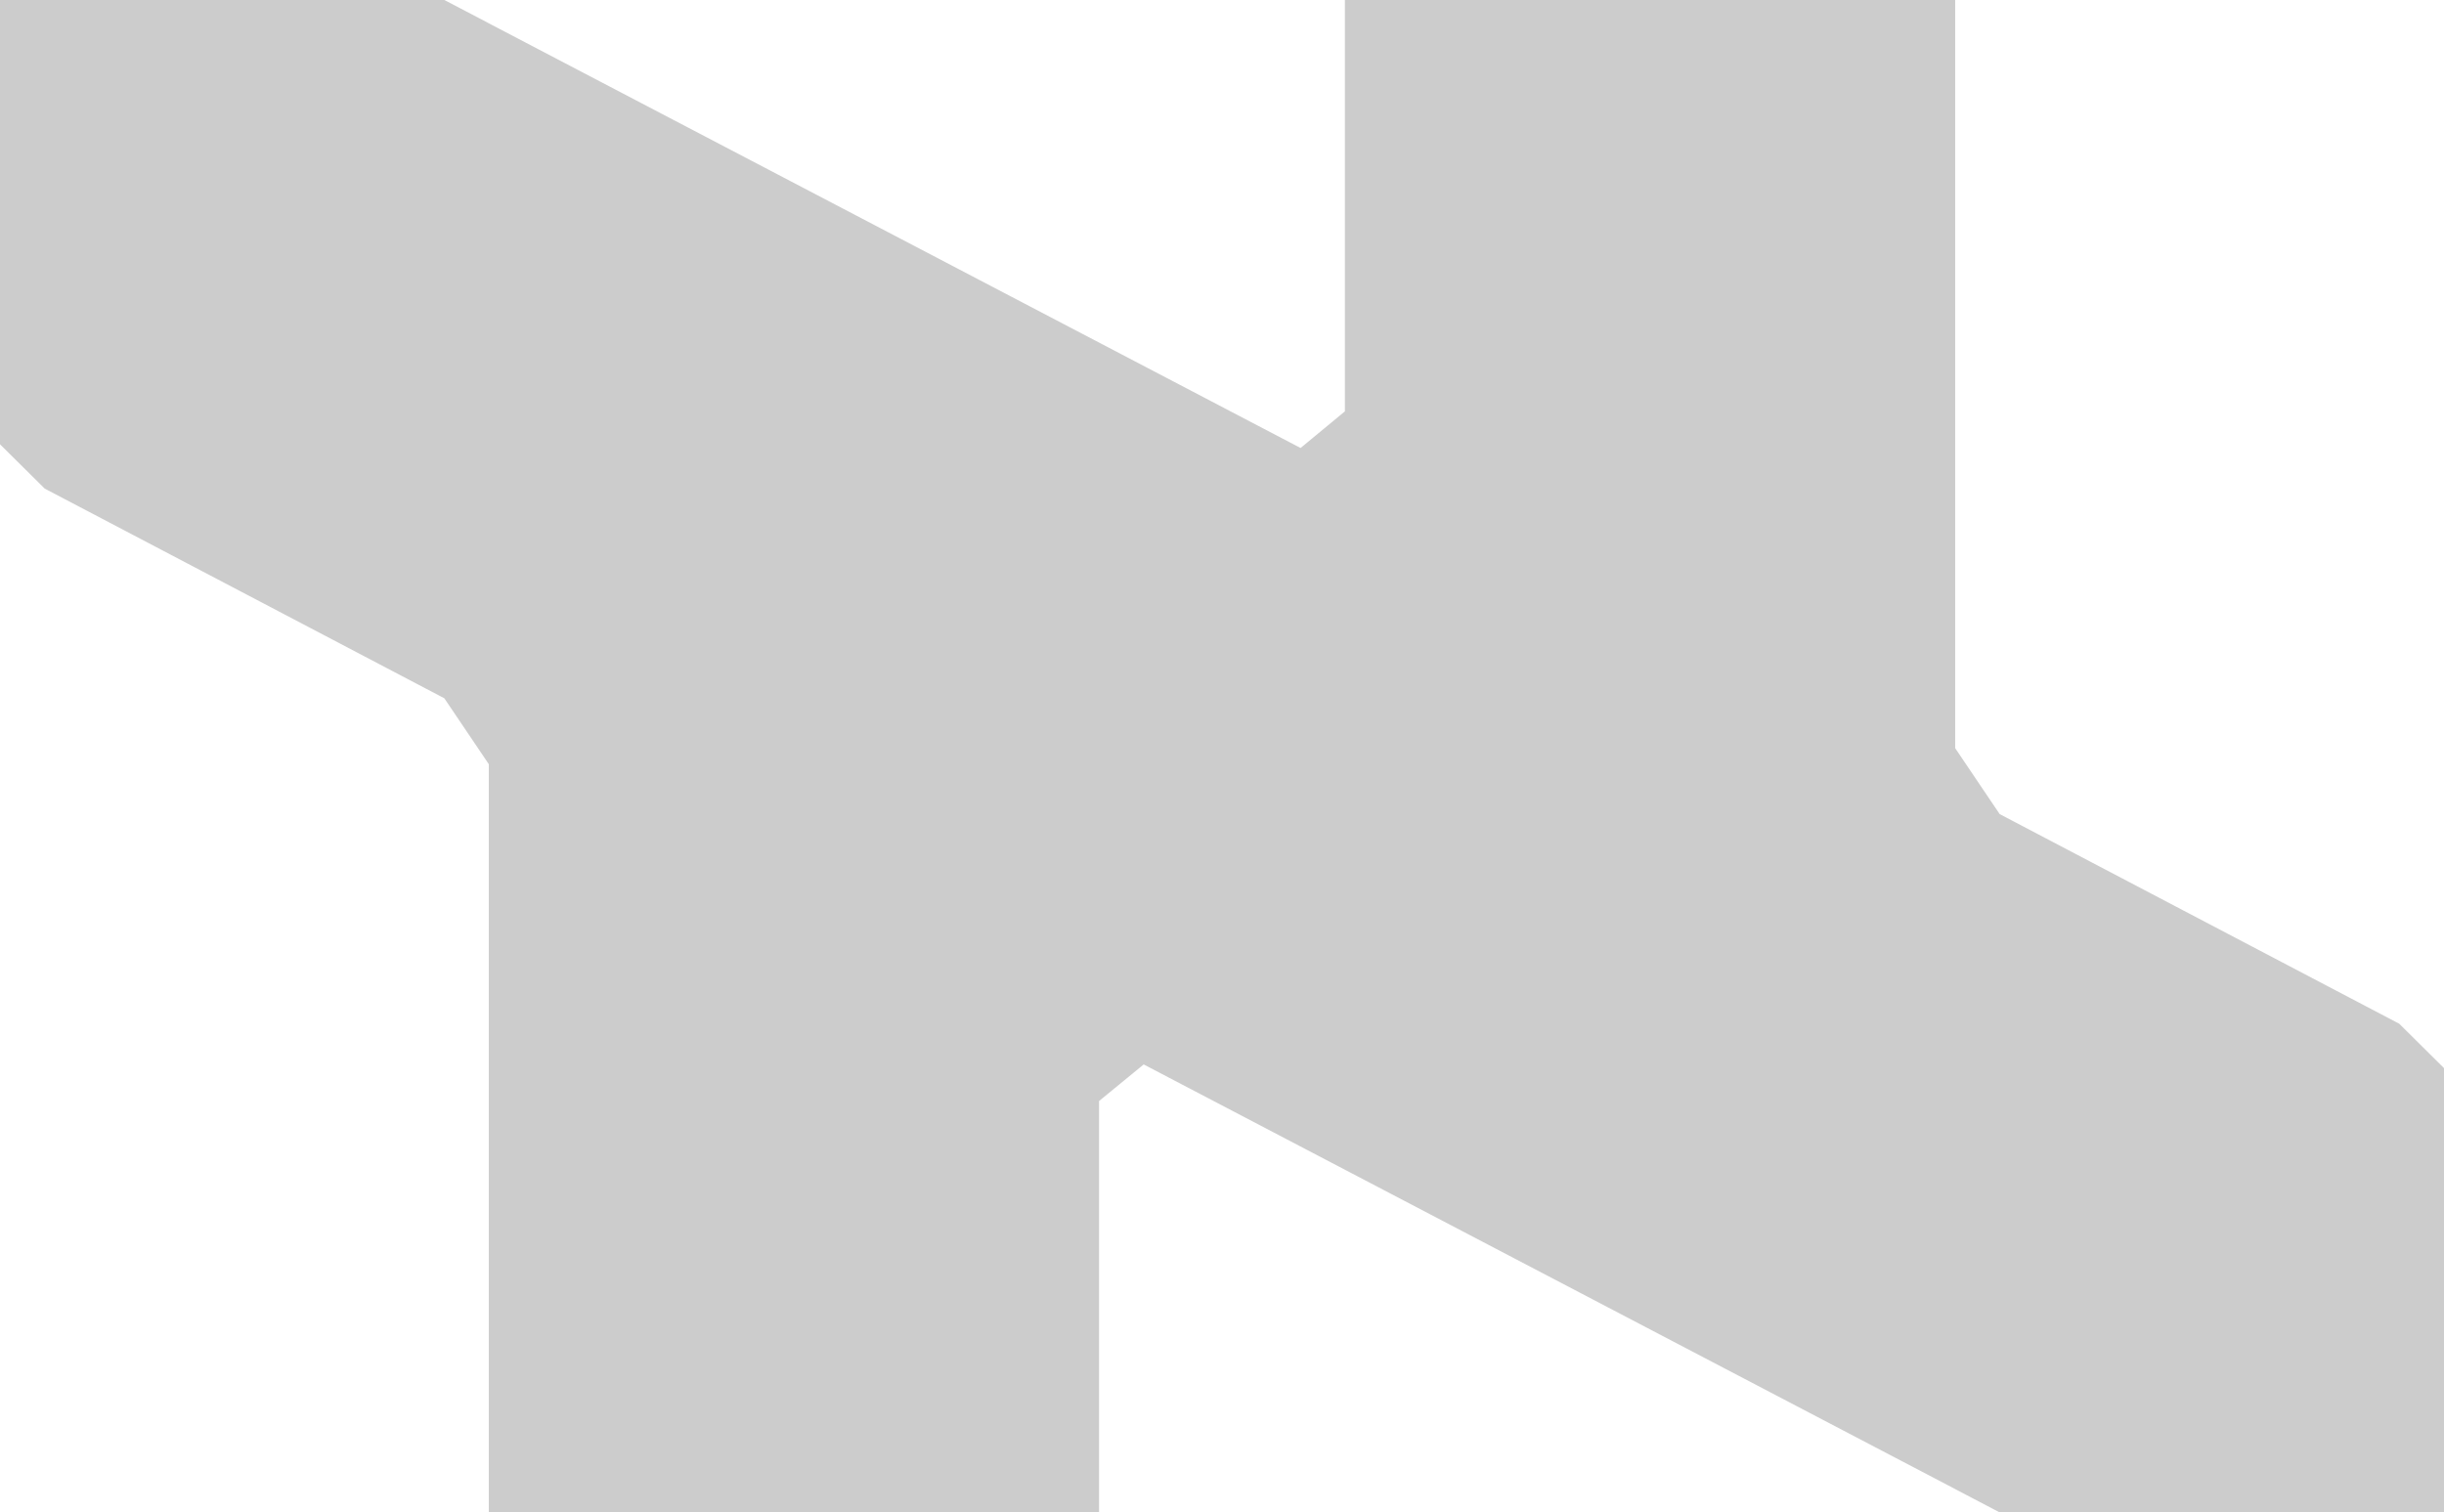 <svg xmlns="http://www.w3.org/2000/svg" viewBox="0 0 446.64 276.45">
  <polygon points="357.43 272.25 357.43 272.26 365.43 276.45 446.64 276.45 446.64 276.42 446.64 195.24 438.46 187.13 365.44 148.81 357.31 136.76 357.31 0 245.78 0 245.78 75.19 237.68 81.89 89.21 4.2 89.21 4.19 81.21 0 0 0 0 0.03 0 81.21 8.17 89.31 81.2 127.64 89.33 139.69 89.33 276.45 200.85 276.45 200.85 201.26 209.01 194.57 357.43 272.25" style="fill: #ccc"/>
</svg>
